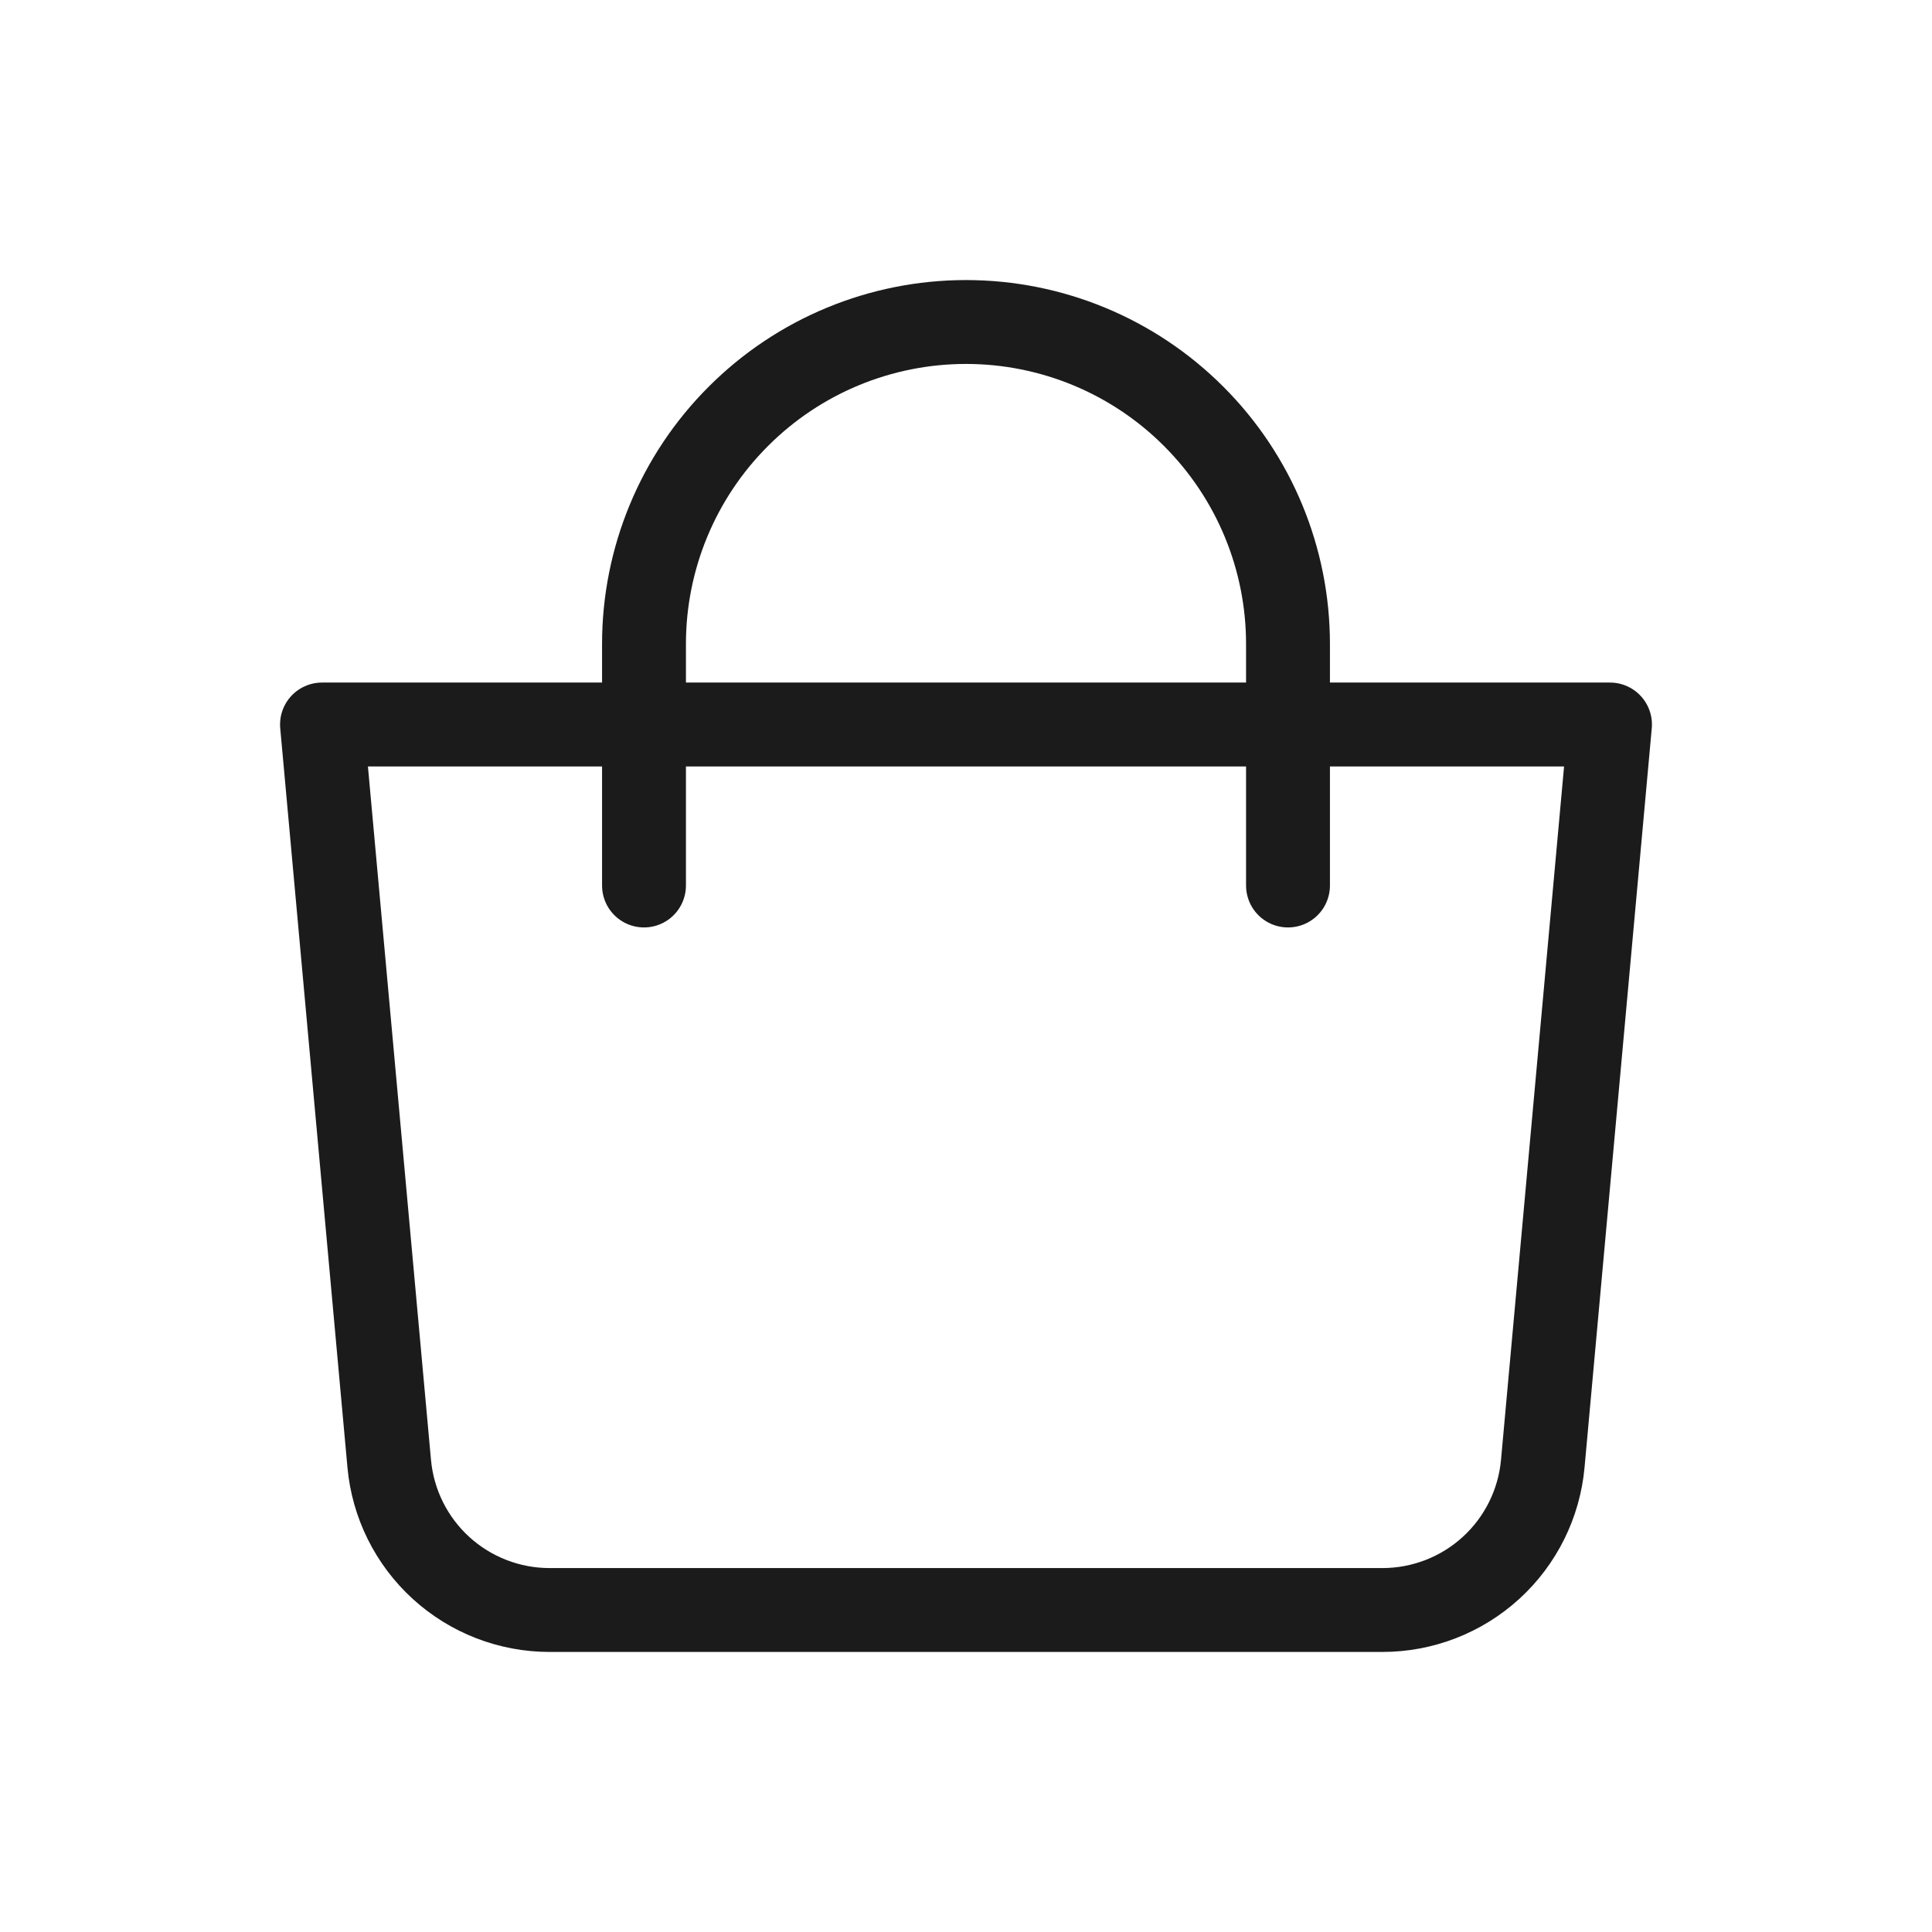 <svg width="24" height="24" viewBox="0 0 24 24" fill="none" xmlns="http://www.w3.org/2000/svg">
<path d="M4 9H20L19.165 18.181C19.12 18.678 18.891 19.14 18.522 19.477C18.154 19.813 17.673 20 17.174 20H6.826C6.327 20 5.846 19.813 5.478 19.477C5.109 19.14 4.88 18.678 4.835 18.181L4 9Z" stroke="#1B1B1B" stroke-width="1.042" stroke-linejoin="round"/>
<path d="M8 11V8C8 6.939 8.421 5.922 9.172 5.172C9.922 4.421 10.939 4 12 4C13.061 4 14.078 4.421 14.828 5.172C15.579 5.922 16 6.939 16 8V11" stroke="#1B1B1B" stroke-width="1.042" stroke-linecap="round"/>
</svg>
